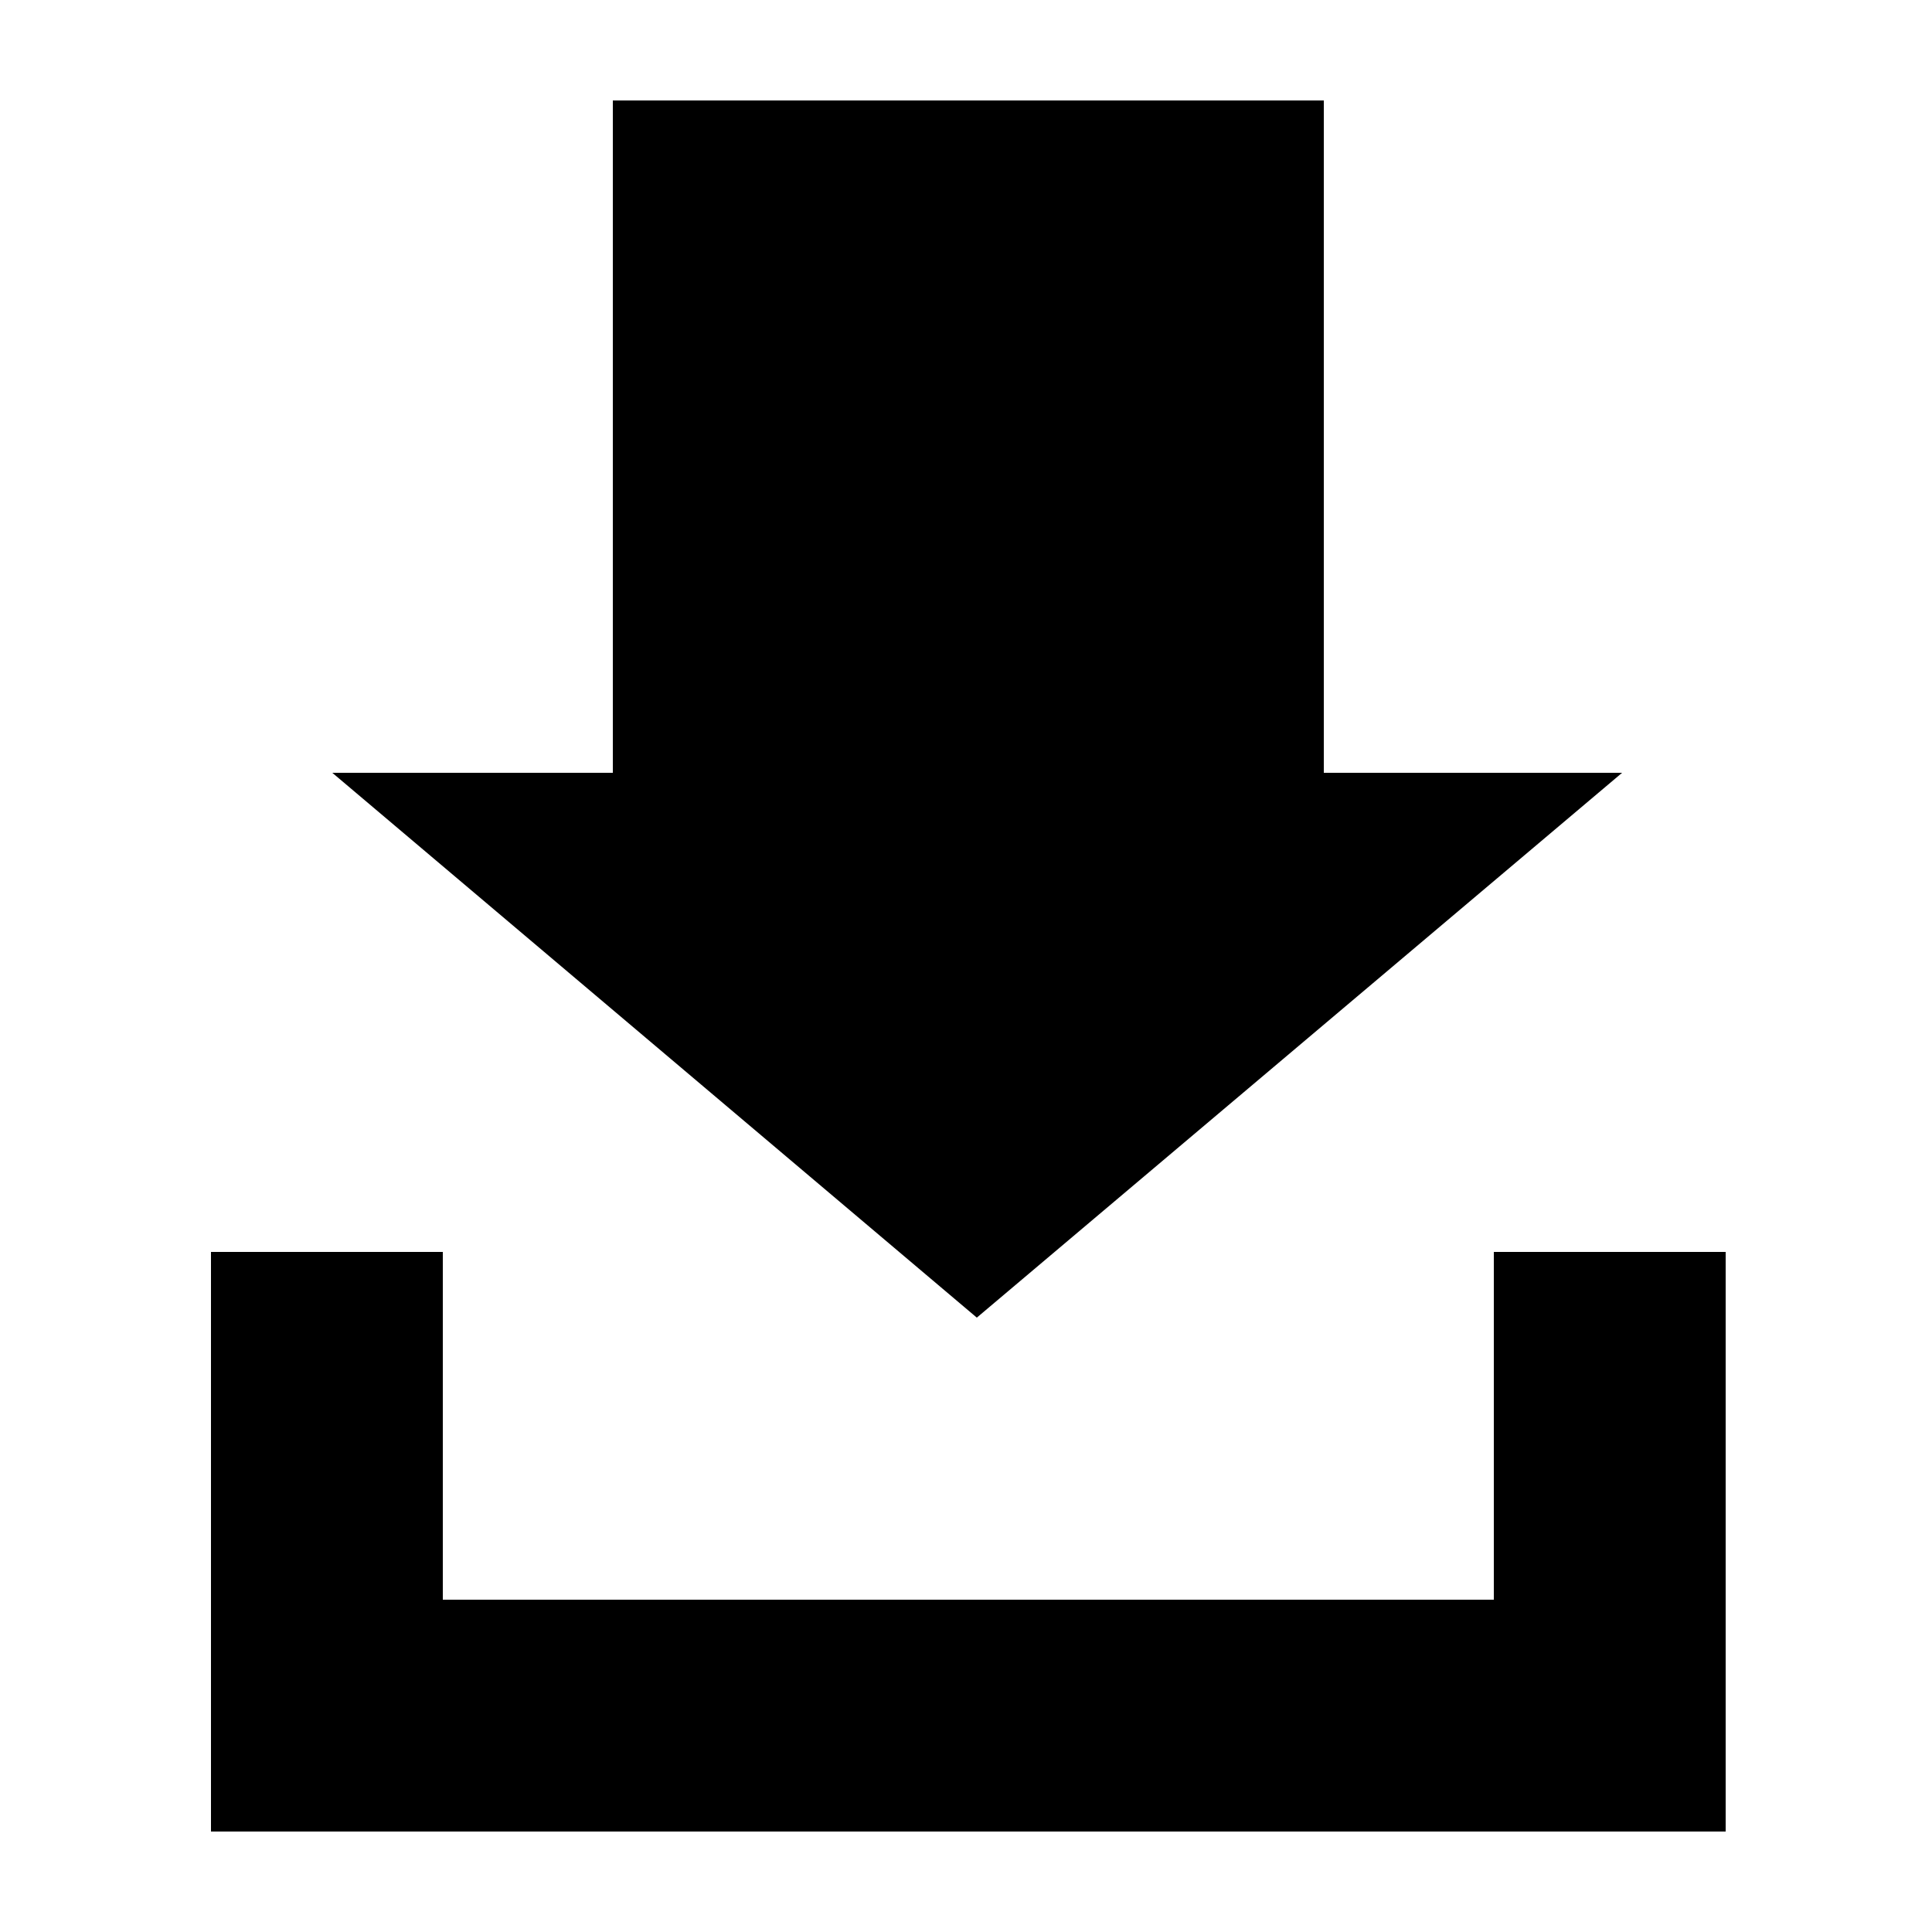 <?xml version="1.0" encoding="utf-8"?>
<!-- Generator: Adobe Illustrator 19.2.1, SVG Export Plug-In . SVG Version: 6.00 Build 0)  -->
<svg version="1.1" id="Capa_1" xmlns="http://www.w3.org/2000/svg" xmlns:xlink="http://www.w3.org/1999/xlink" x="0px" y="0px"
	 viewBox="0 0 250 250" style="enable-background:new 0 0 250 250;" xml:space="preserve">
<g>
	<polygon points="171.3,100 171.3,13 79.3,13 79.3,100 43,100 126.4,170.5 209.9,100 	"/>
	<polygon points="27.3,237 223.3,237 223.3,162 193.3,162 193.3,207 57.3,207 57.3,162 27.3,162 	"/>
</g>
</svg>
